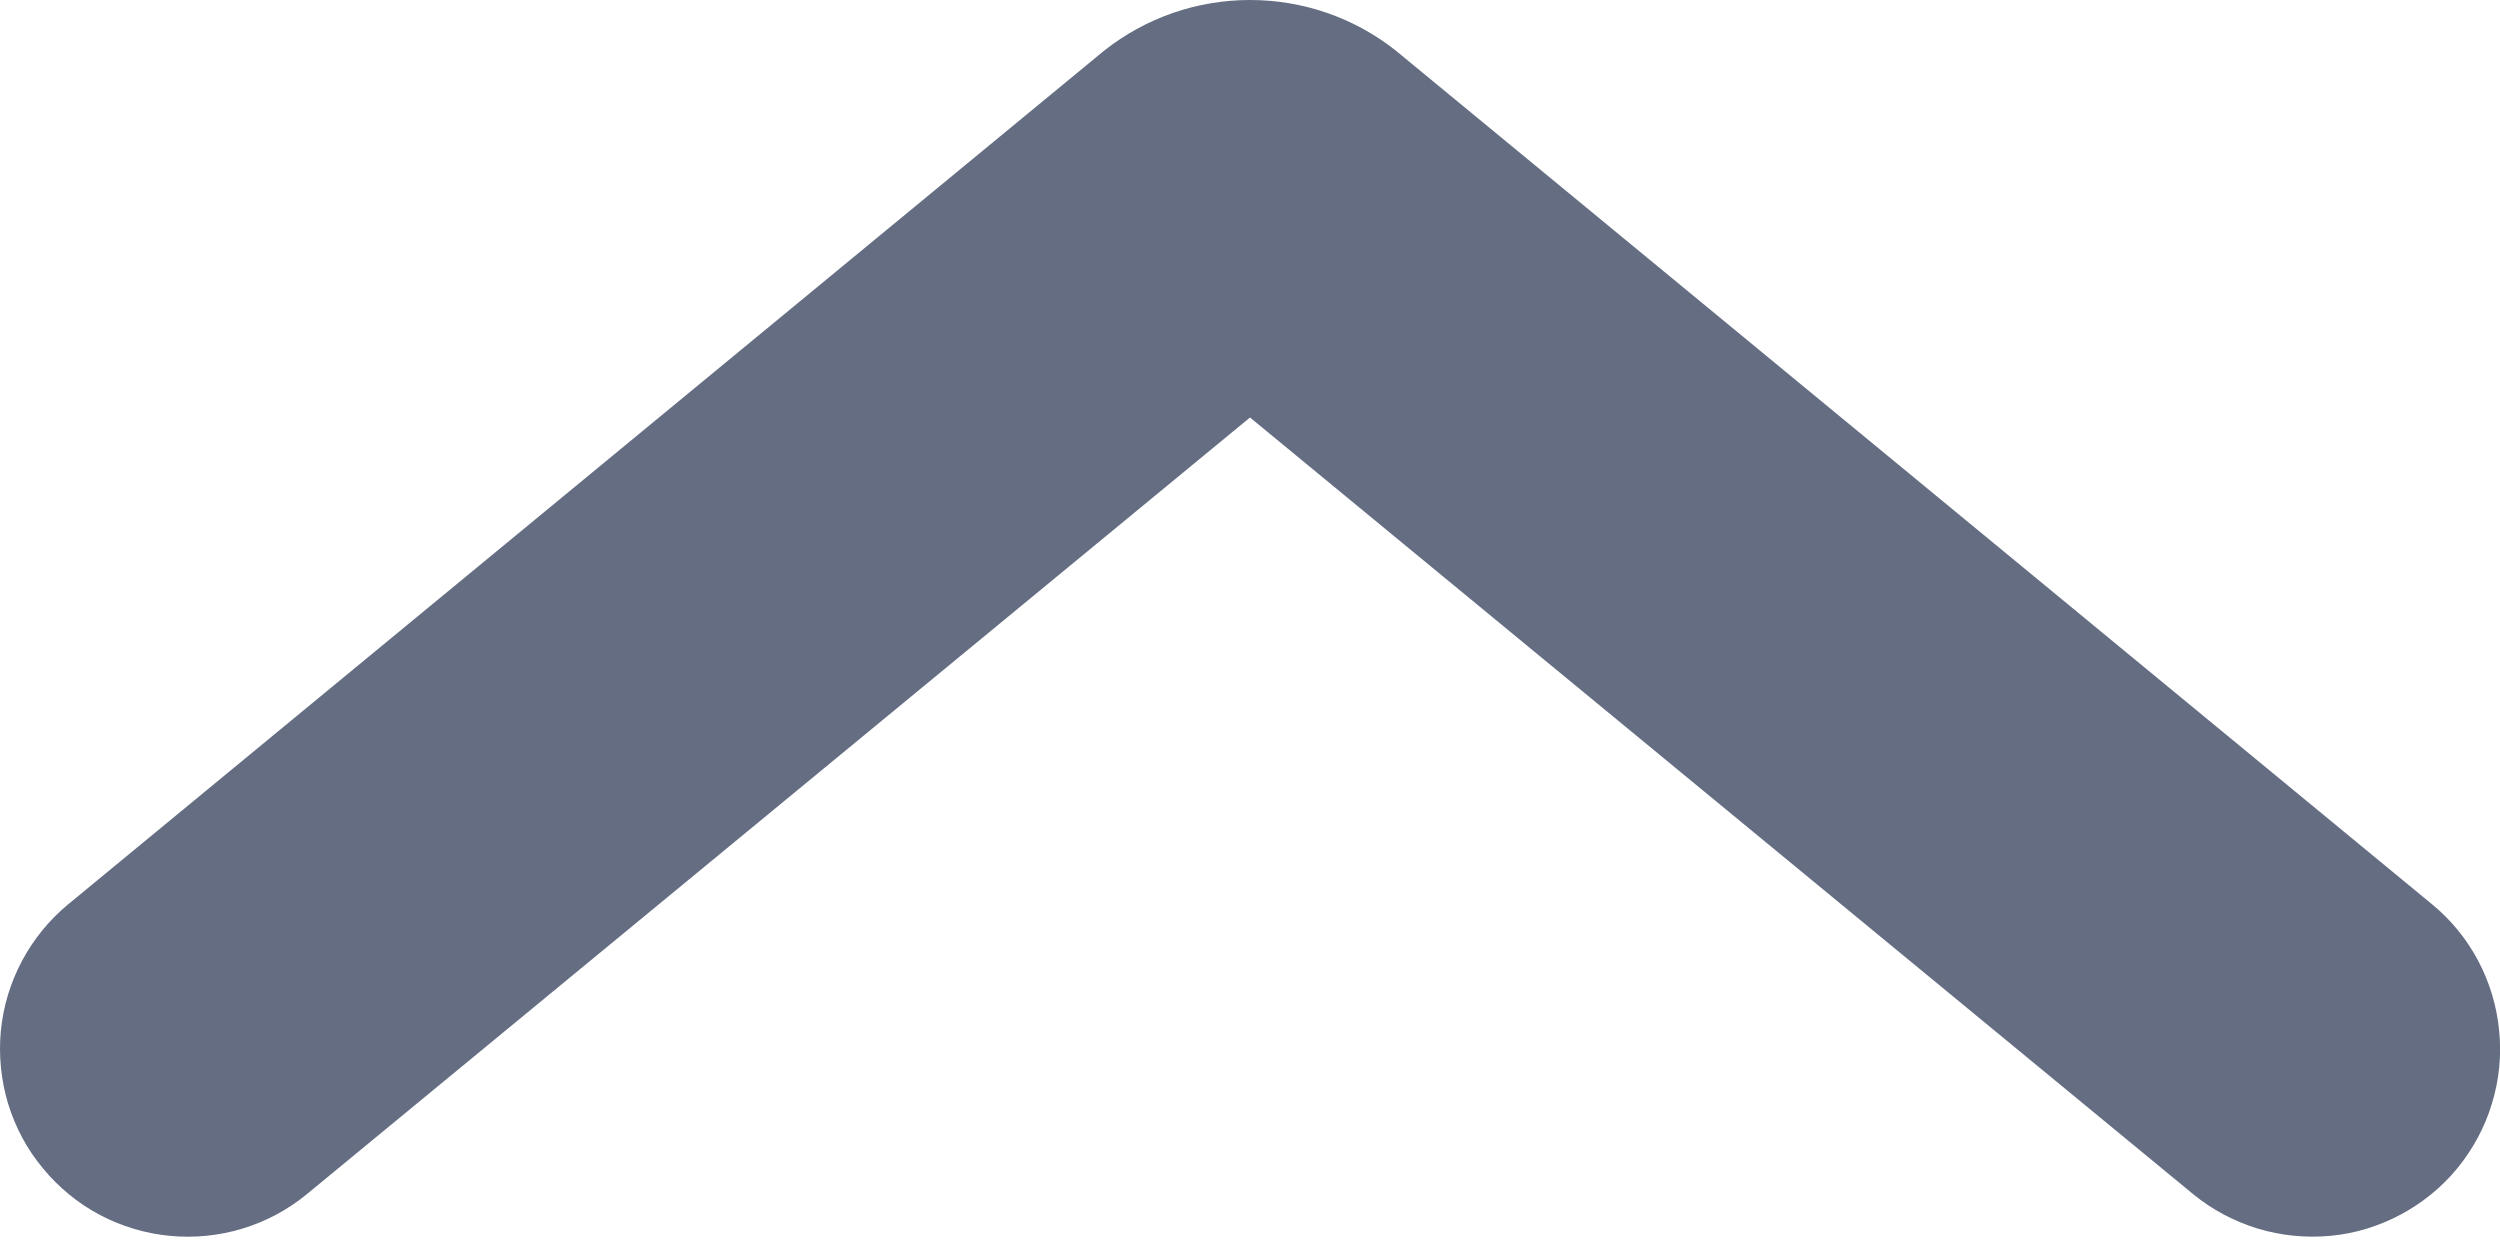 <svg width="12" height="6" viewBox="0 0 12 6" fill="none" xmlns="http://www.w3.org/2000/svg">
<path d="M10.526 5.731C10.617 5.806 10.723 5.862 10.836 5.897C10.949 5.931 11.068 5.943 11.186 5.932C11.304 5.921 11.418 5.886 11.523 5.83C11.627 5.775 11.72 5.699 11.795 5.608C11.87 5.516 11.927 5.411 11.961 5.298C11.996 5.184 12.008 5.066 11.996 4.948C11.985 4.83 11.95 4.715 11.895 4.611C11.839 4.506 11.764 4.414 11.672 4.339L6.7 0.243C6.501 0.085 6.254 0 6 0C5.746 0 5.5 0.085 5.3 0.243L0.328 4.34C0.144 4.492 0.027 4.711 0.004 4.949C-0.007 5.066 0.005 5.185 0.039 5.298C0.074 5.412 0.13 5.517 0.206 5.608C0.281 5.699 0.373 5.775 0.478 5.831C0.582 5.886 0.697 5.921 0.815 5.932C1.052 5.955 1.29 5.883 1.474 5.731L6 2.004L10.526 5.731Z" fill="#646D82"/>
</svg>
